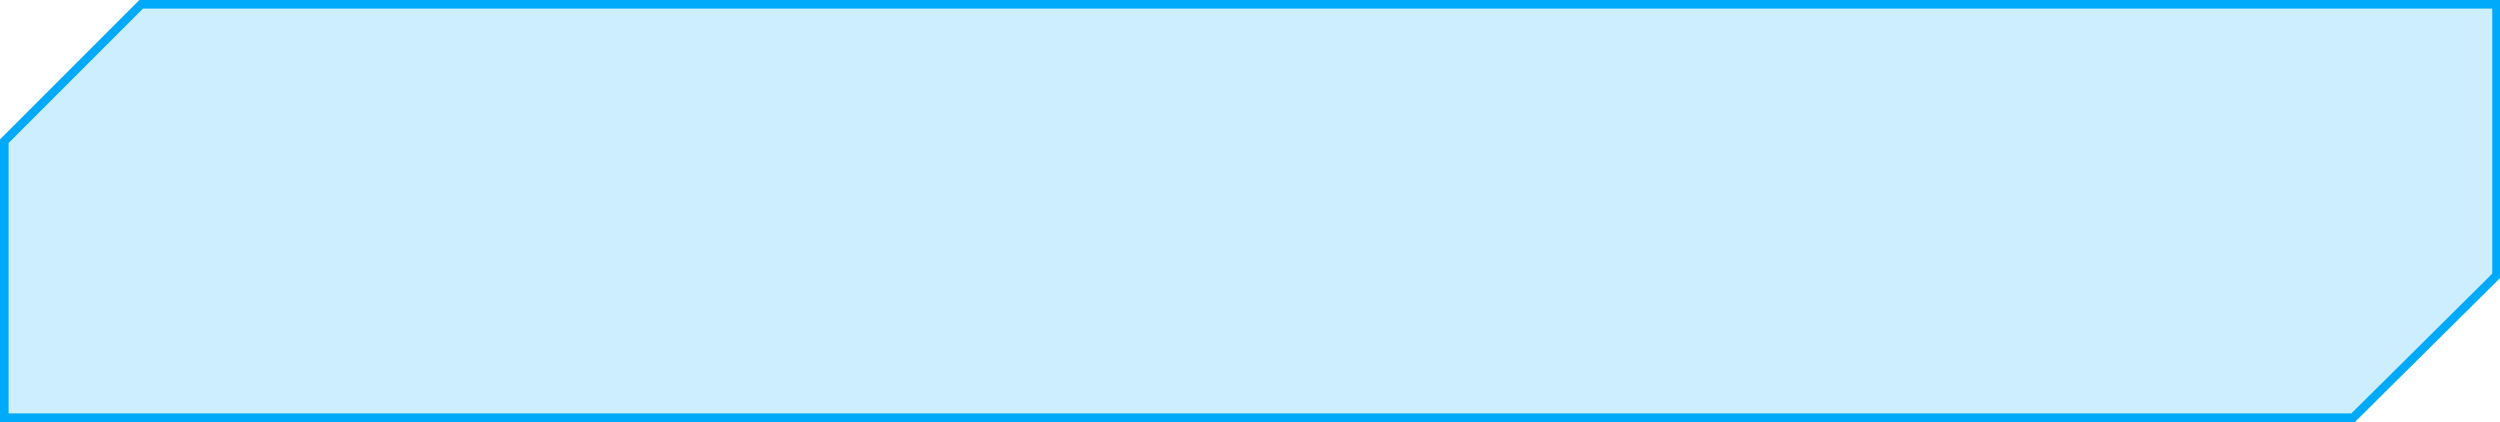 <svg xmlns="http://www.w3.org/2000/svg" xmlns:xlink="http://www.w3.org/1999/xlink" viewBox="0 0 145.2 24.51"><defs><clipPath id="a"><rect x="0.25" y="0.25" width="144.69" height="24.01" style="fill:none"/></clipPath></defs><title>btn-right</title><g style="opacity:0.2"><g style="clip-path:url(#a)"><path d="M136.67,24.26H.25V8.2L8.2.25H145V16l-8.28,8.28" style="fill:#00aafb"/></g></g><path d="M136.67,24.26H.25V8.2L8.2.25H145V16Z" style="fill:none;stroke:#00aafb;stroke-miterlimit:10;stroke-width:0.5px"/></svg>